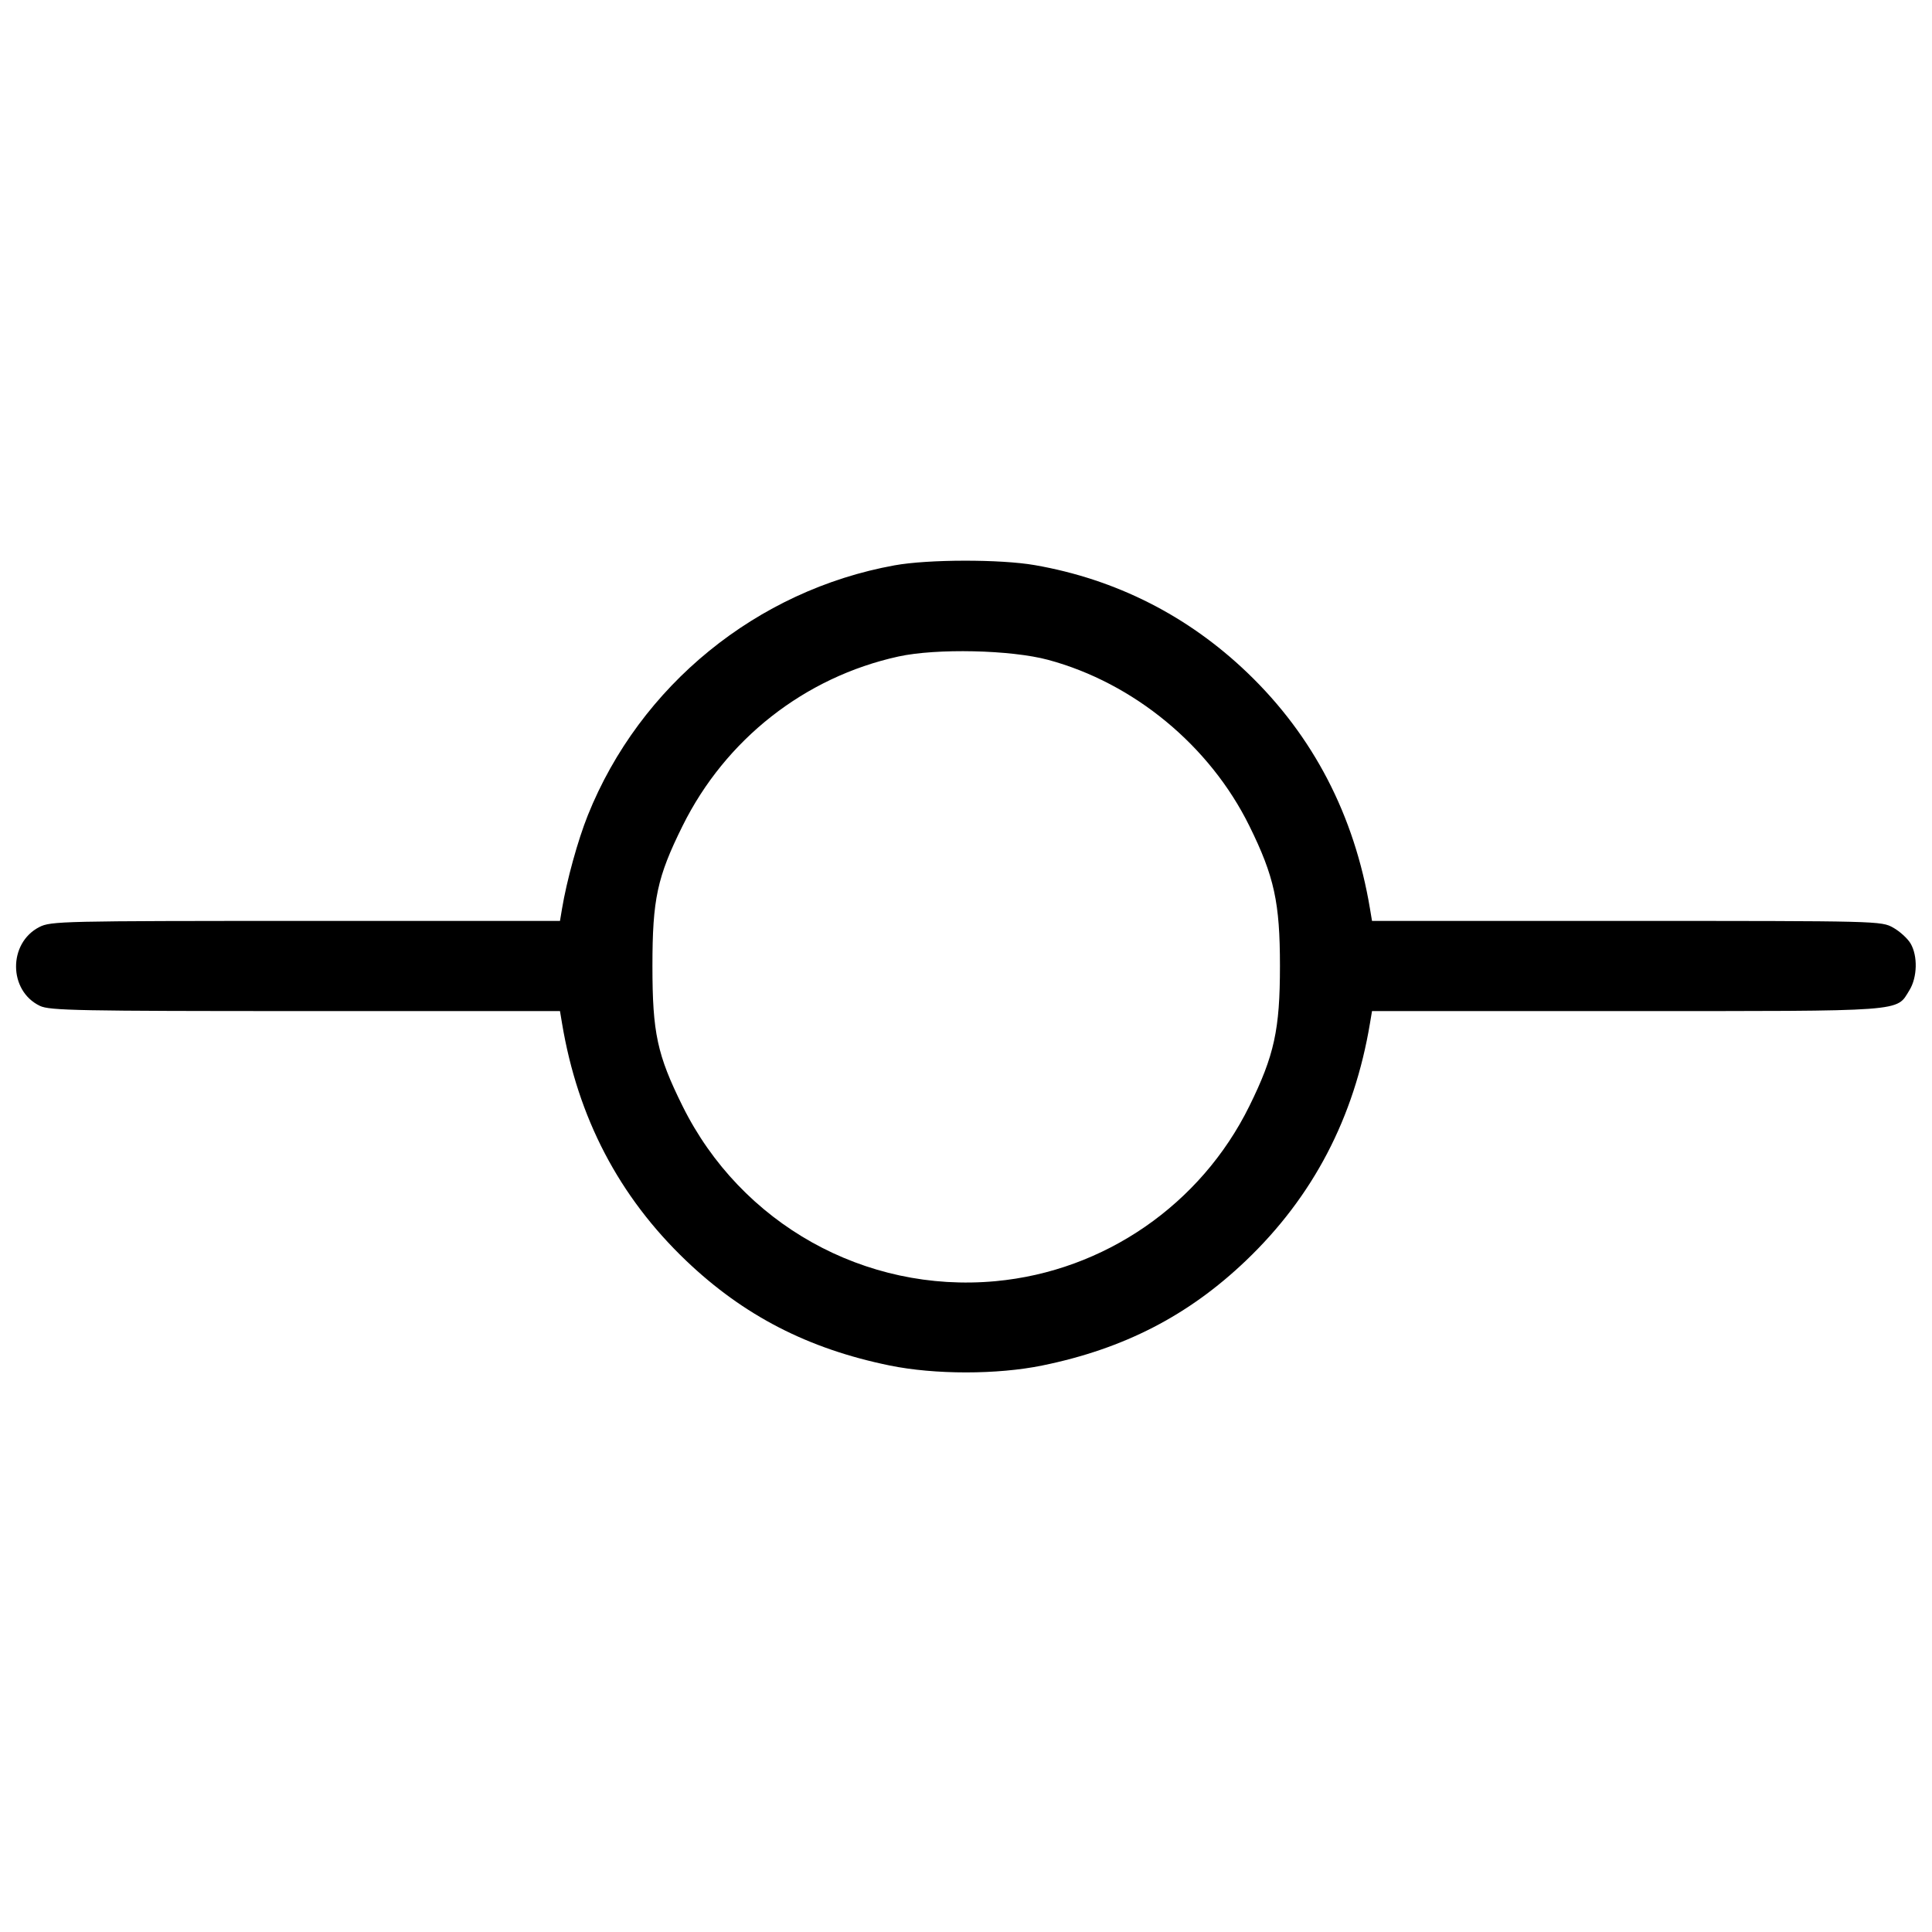 <svg fill="currentColor" viewBox="0 0 256 256" xmlns="http://www.w3.org/2000/svg"><path d="M118.543 74.908 C 100.279 78.213,84.789 90.834,77.889 108.032 C 76.568 111.326,75.094 116.666,74.468 120.427 L 74.201 122.027 40.497 122.027 C 8.192 122.027,6.727 122.060,5.210 122.839 C 1.059 124.970,1.113 131.302,5.298 133.288 C 6.586 133.899,10.380 133.973,40.472 133.973 L 74.201 133.973 74.468 135.573 C 76.554 148.101,82.017 158.555,90.919 167.051 C 98.545 174.329,107.092 178.729,117.893 180.936 C 123.863 182.156,132.137 182.156,138.107 180.936 C 148.908 178.729,157.455 174.329,165.081 167.051 C 173.983 158.555,179.446 148.101,181.532 135.573 L 181.799 133.973 215.528 133.973 C 252.893 133.973,251.223 134.096,253.007 131.211 C 254.060 129.506,254.130 126.657,253.158 125.013 C 252.769 124.353,251.735 123.412,250.860 122.920 C 249.284 122.034,248.986 122.027,215.535 122.027 L 181.799 122.027 181.532 120.427 C 179.466 108.015,174.006 97.502,165.287 89.146 C 157.398 81.585,147.861 76.756,137.121 74.883 C 132.558 74.087,123.009 74.100,118.543 74.908 M138.880 87.433 C 150.229 90.492,160.305 98.807,165.547 109.440 C 168.850 116.140,169.600 119.574,169.600 128.000 C 169.600 136.426,168.850 139.860,165.547 146.560 C 159.112 159.613,146.324 168.432,131.905 169.763 C 114.602 171.360,98.178 162.169,90.442 146.560 C 87.078 139.772,86.451 136.859,86.451 128.000 C 86.451 119.141,87.078 116.228,90.442 109.440 C 96.133 97.958,106.636 89.714,119.040 86.992 C 124.076 85.887,133.959 86.107,138.880 87.433 " stroke="none" fill-rule="evenodd"></path></svg>